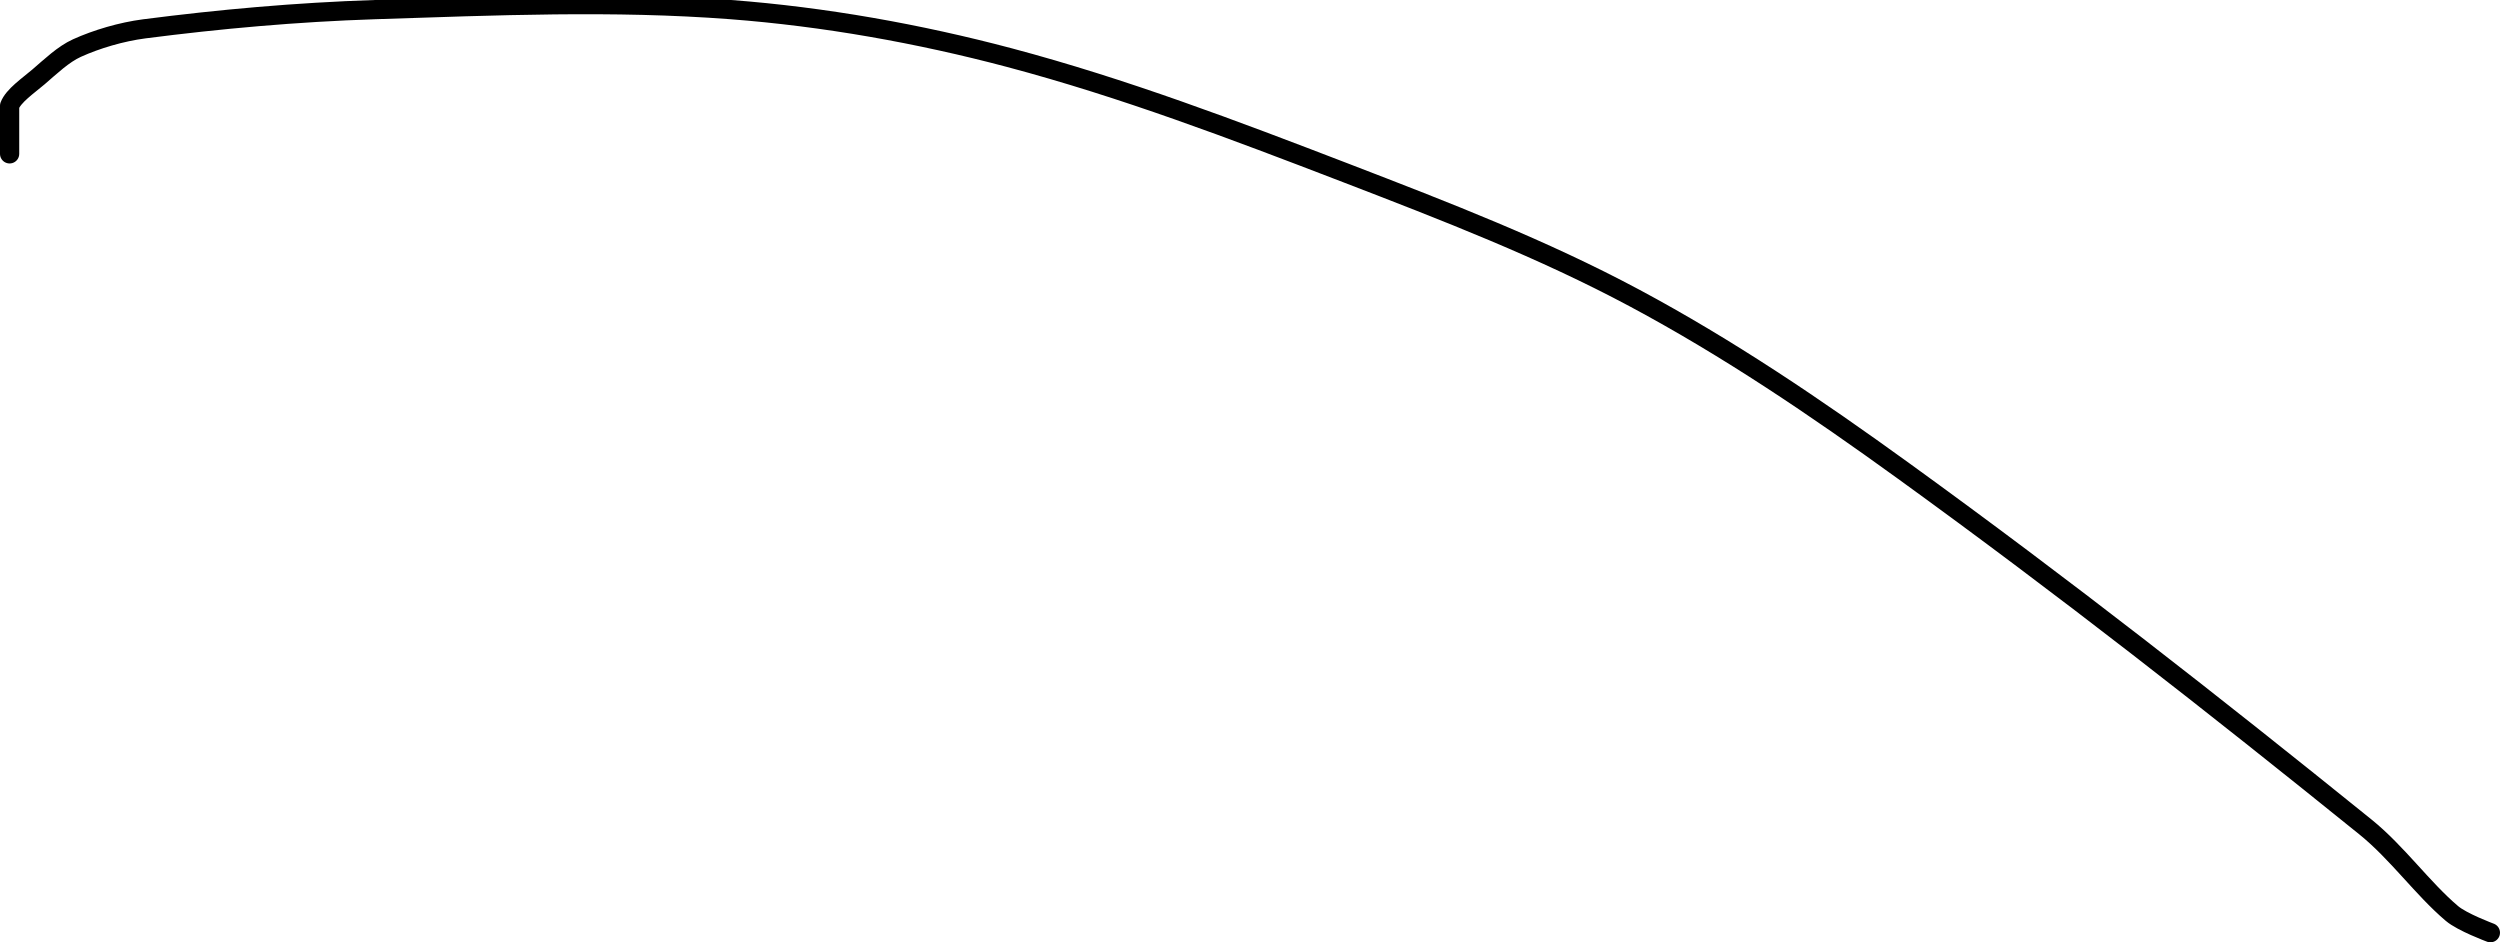 <?xml version="1.0" encoding="UTF-8" standalone="no"?><!DOCTYPE svg PUBLIC "-//W3C//DTD SVG 1.1//EN" "http://www.w3.org/Graphics/SVG/1.1/DTD/svg11.dtd"><svg xmlns="http://www.w3.org/2000/svg" version="1.1" width="260" height="98"><path fill="none" stroke="#000000" stroke-width="2" stroke-linecap="round" stroke-linejoin="round" d="M 259 97 c -0.07 -0.03 -2.93 -1.09 -4 -2 c -3.05 -2.58 -5.68 -6.32 -9 -9 c -15.83 -12.78 -31.28 -24.9 -48 -37 c -9.18 -6.64 -18.26 -12.79 -28 -18 c -9.57 -5.12 -19.59 -8.99 -30 -13 c -11.78 -4.53 -23.12 -8.84 -35 -12 c -9.45 -2.51 -19.29 -4.26 -29 -5 c -12.21 -0.93 -24.4 -0.41 -37 0 c -8.2 0.27 -16.16 0.99 -24 2 c -2.37 0.31 -4.95 1.07 -7 2 c -1.41 0.64 -2.73 1.91 -4 3 c -1.08 0.92 -2.61 1.96 -3 3 l 0 5"/></svg>